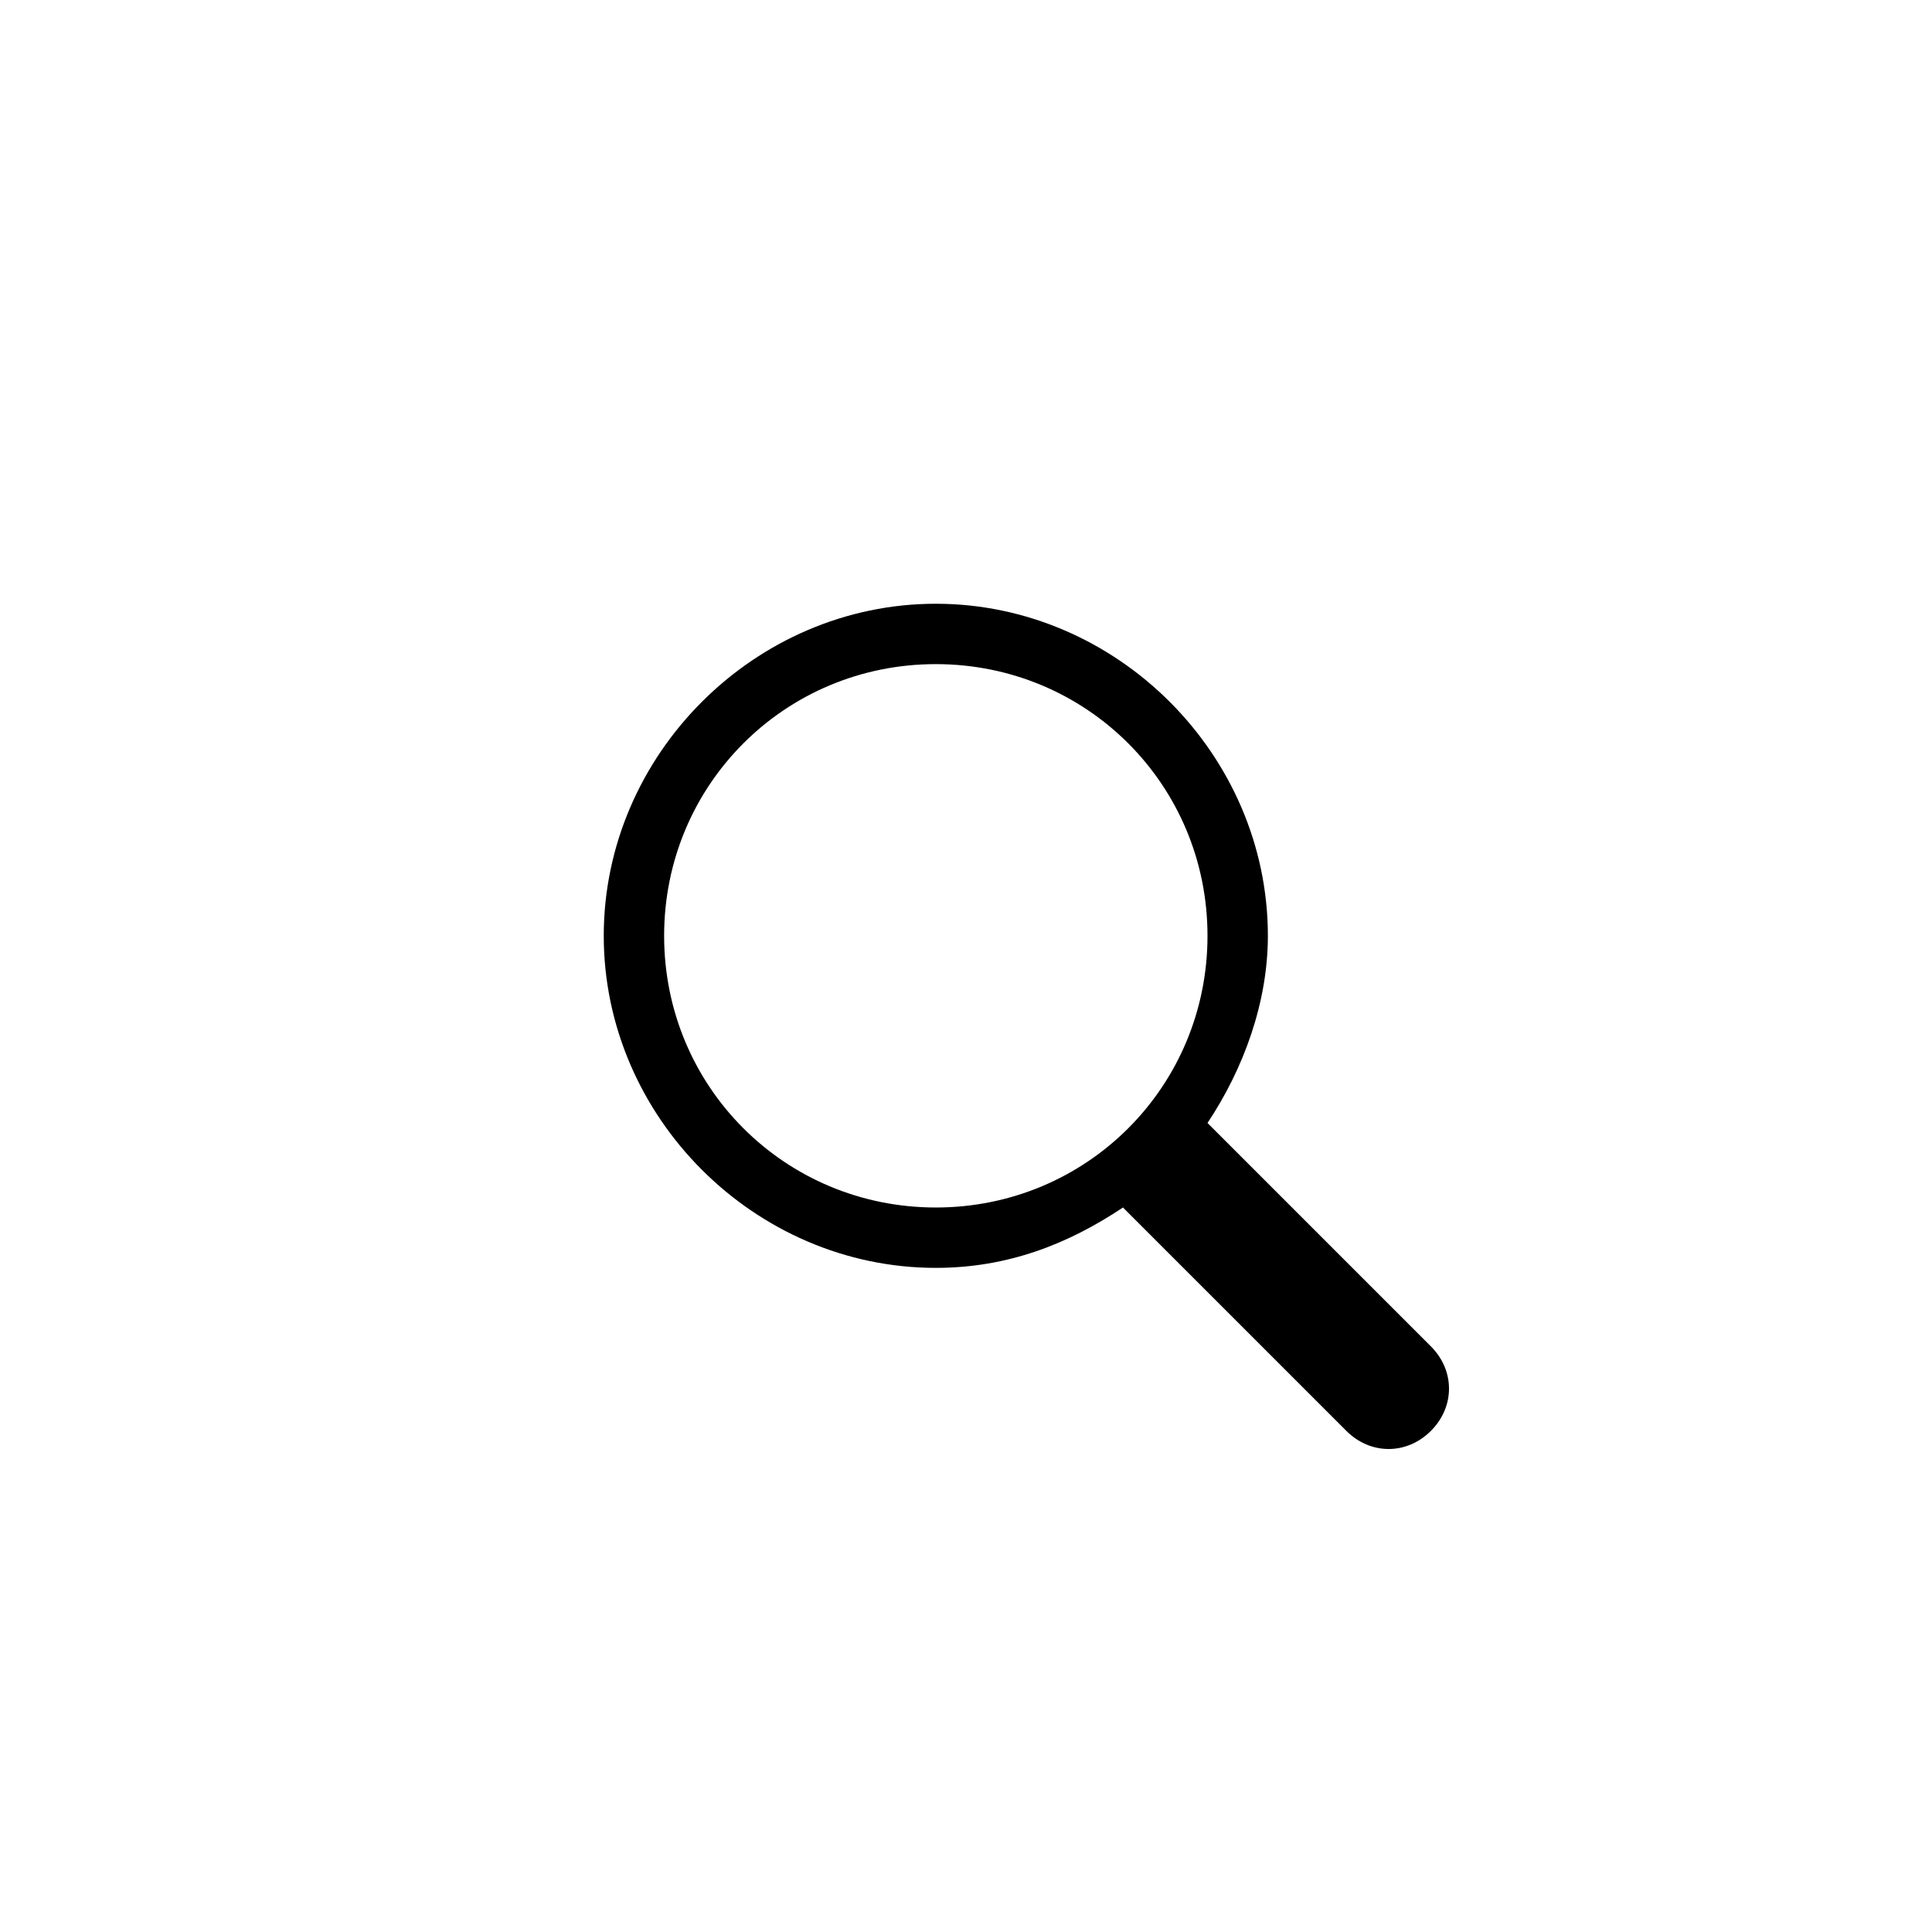 <svg id="icon-browse" viewBox="0 0 32 32" width="100%" height="100%"><title>browse</title> <g id="browse-icons"> <path d="M23.7,22.3L20,18.6c0.6-0.9,1-2,1-3.1c0-3-2.5-5.5-5.5-5.5S10,12.5,10,15.5s2.5,5.5,5.5,5.5
        c1.2,0,2.2-0.4,3.1-1l3.7,3.7c0.4,0.4,1,0.4,1.4,0C24.1,23.3,24.1,22.7,23.7,22.3z M11,15.5c0-2.5,2-4.5,4.5-4.5s4.5,2,4.5,4.5
        S18,20,15.5,20S11,18,11,15.5z"></path> </g>   </svg>
